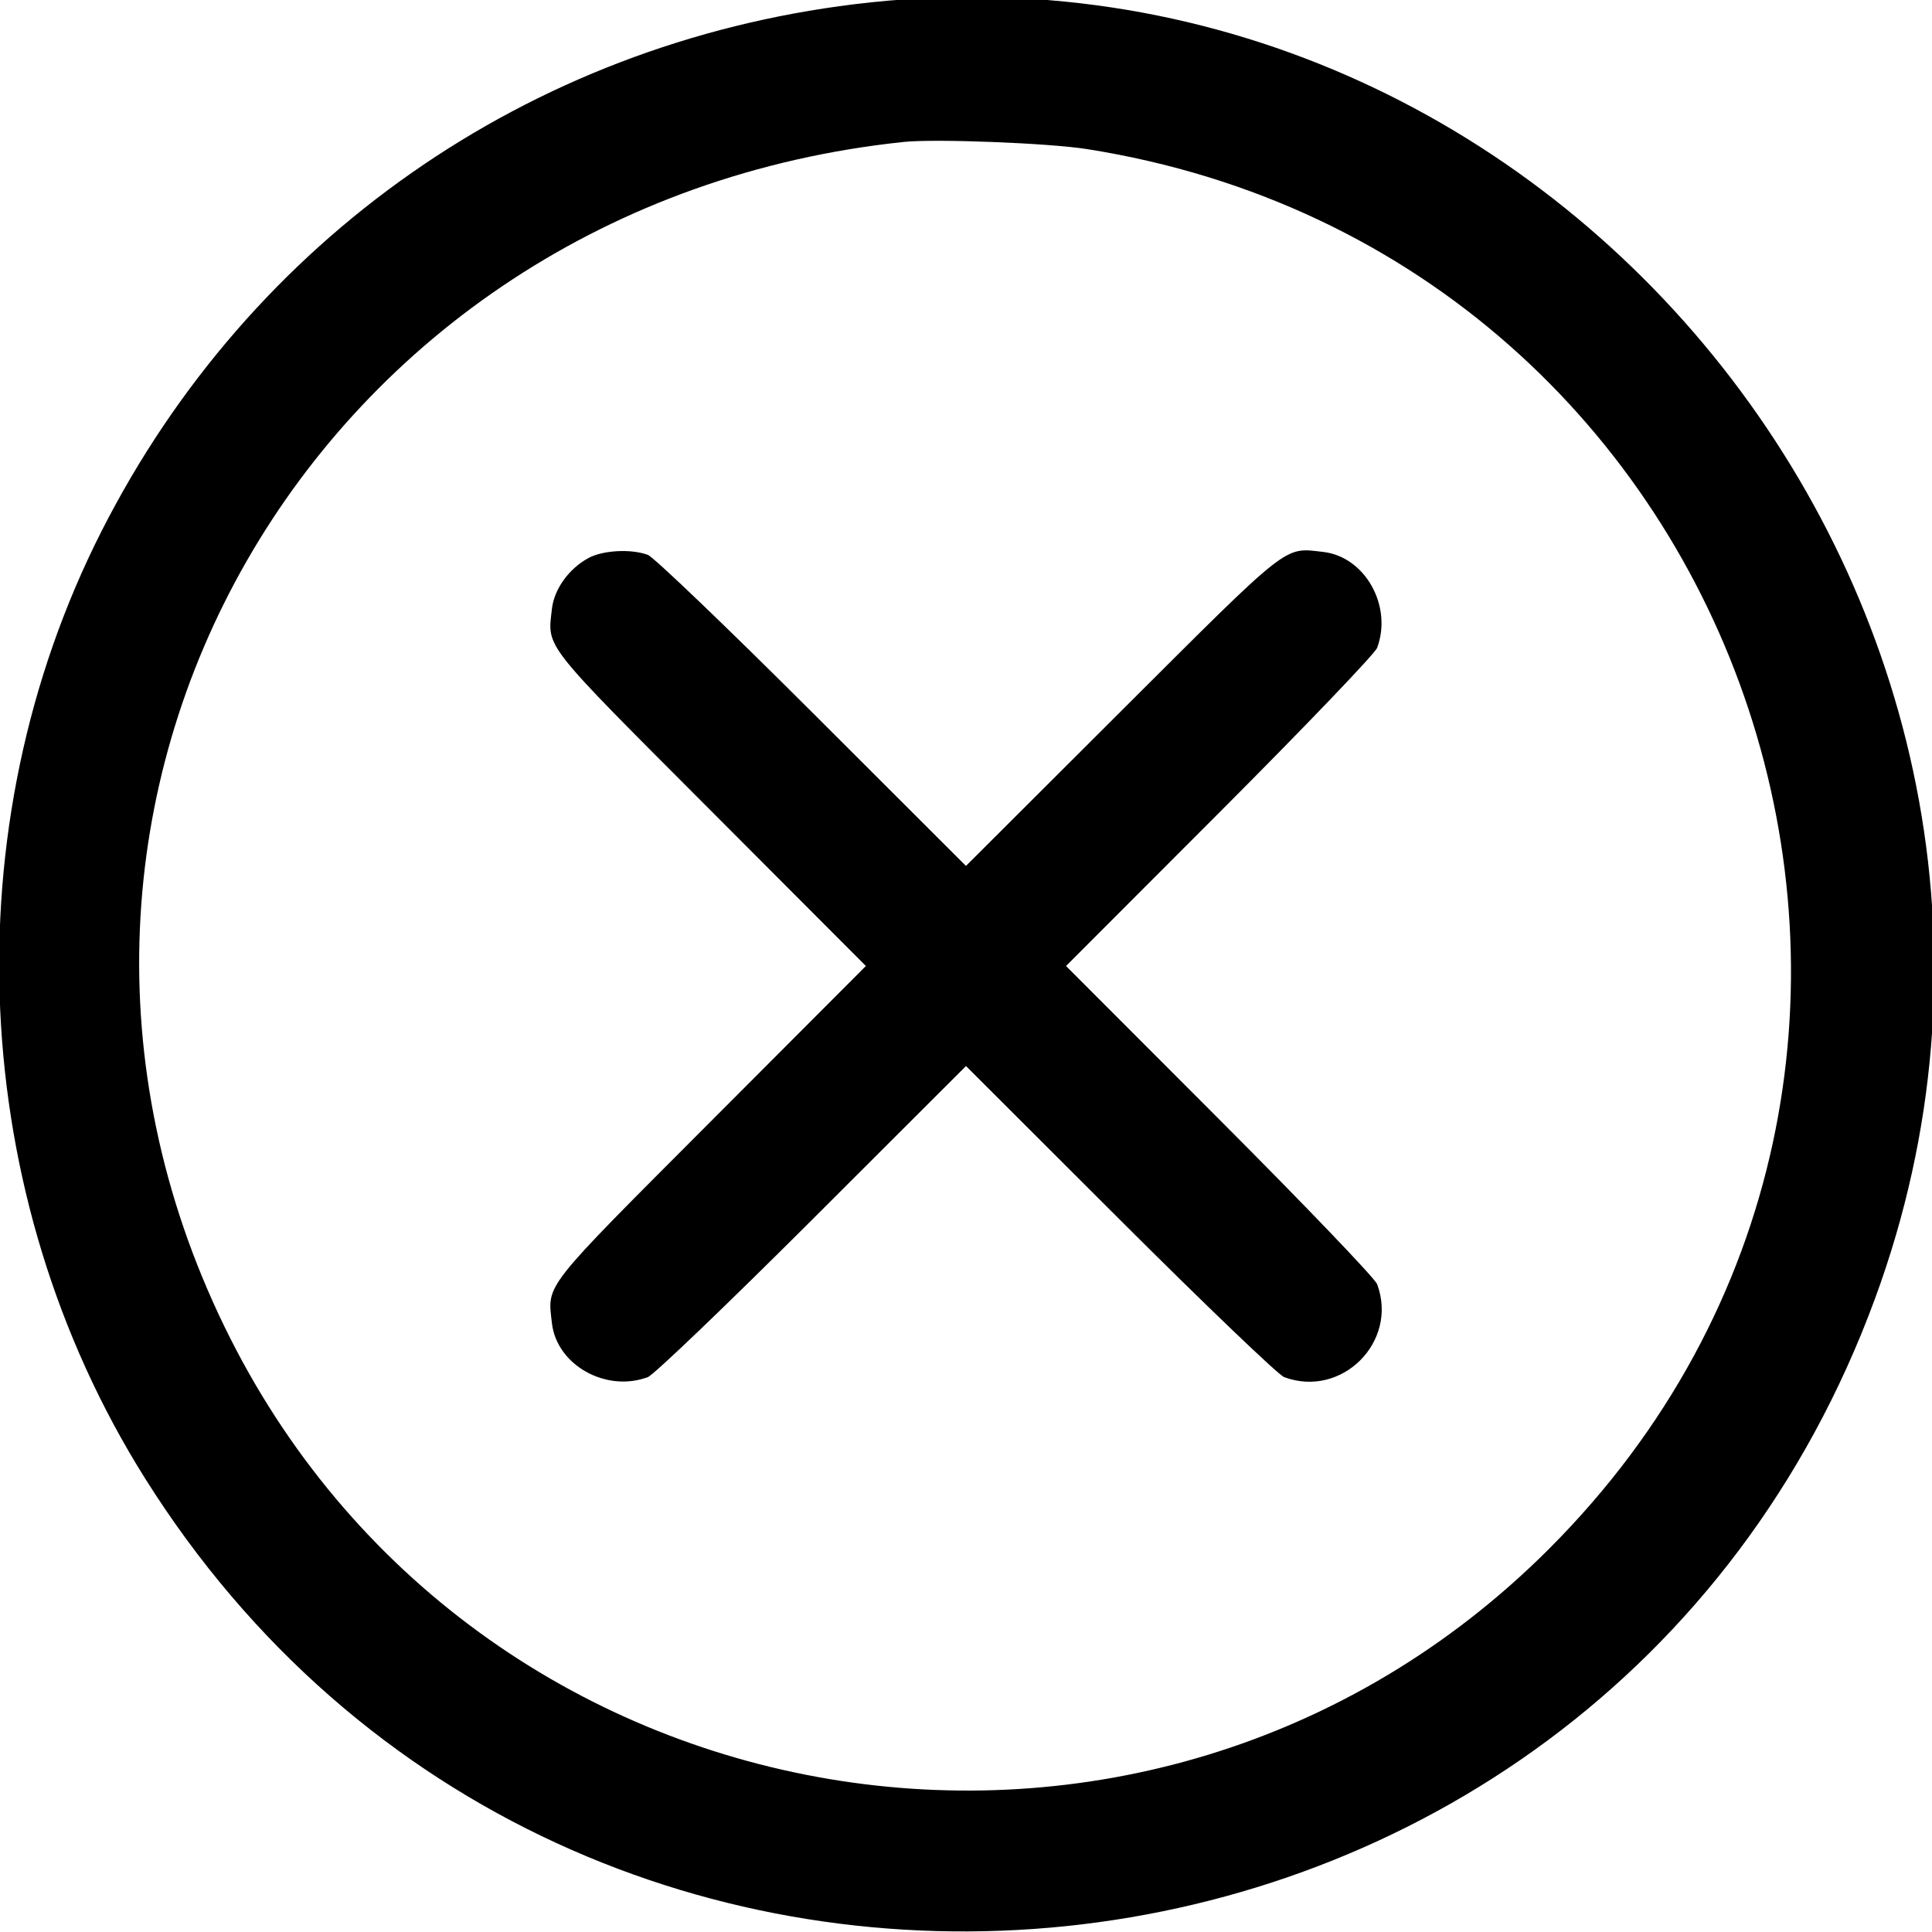 <svg id="svg" xmlns="http://www.w3.org/2000/svg" xmlns:xlink="http://www.w3.org/1999/xlink" width="400" height="400" viewBox="0, 0, 400,400"><g id="svgg"><path id="path0" d="M176.953 0.867 C 109.404 9.131,51.771 49.445,21.050 109.918 C -10.176 171.388,-6.717 247.507,29.960 305.966 C 118.391 446.916,330.853 424.902,388.207 268.847 C 439.256 129.948,323.377 -17.048,176.953 0.867 M225.000 30.860 C 363.861 52.752,419.653 221.733,320.693 320.693 C 237.733 403.653,97.712 380.124,46.449 274.609 C -6.297 166.041,64.704 42.259,187.109 29.386 C 193.604 28.703,217.120 29.618,225.000 30.860 M121.882 115.512 C 117.797 117.703,114.731 121.952,114.268 126.065 C 113.342 134.281,112.035 132.622,147.113 167.773 L 179.272 200.000 147.113 232.227 C 112.035 267.378,113.342 265.719,114.268 273.935 C 115.245 282.603,125.446 288.348,134.129 285.120 C 135.338 284.670,150.654 269.994,168.164 252.506 L 200.000 220.710 231.836 252.506 C 249.346 269.994,264.662 284.670,265.871 285.120 C 277.797 289.553,289.553 277.797,285.120 265.871 C 284.670 264.662,269.994 249.346,252.506 231.836 L 220.710 200.000 252.506 168.164 C 269.994 150.654,284.670 135.338,285.120 134.129 C 288.348 125.446,282.603 115.245,273.935 114.268 C 265.719 113.342,267.378 112.034,232.222 147.117 L 199.991 179.281 168.160 147.489 C 150.652 130.004,135.338 115.330,134.129 114.880 C 130.698 113.605,124.879 113.905,121.882 115.512 " stroke="none" fill="#000000" fill-rule="evenodd"></path></g></svg>